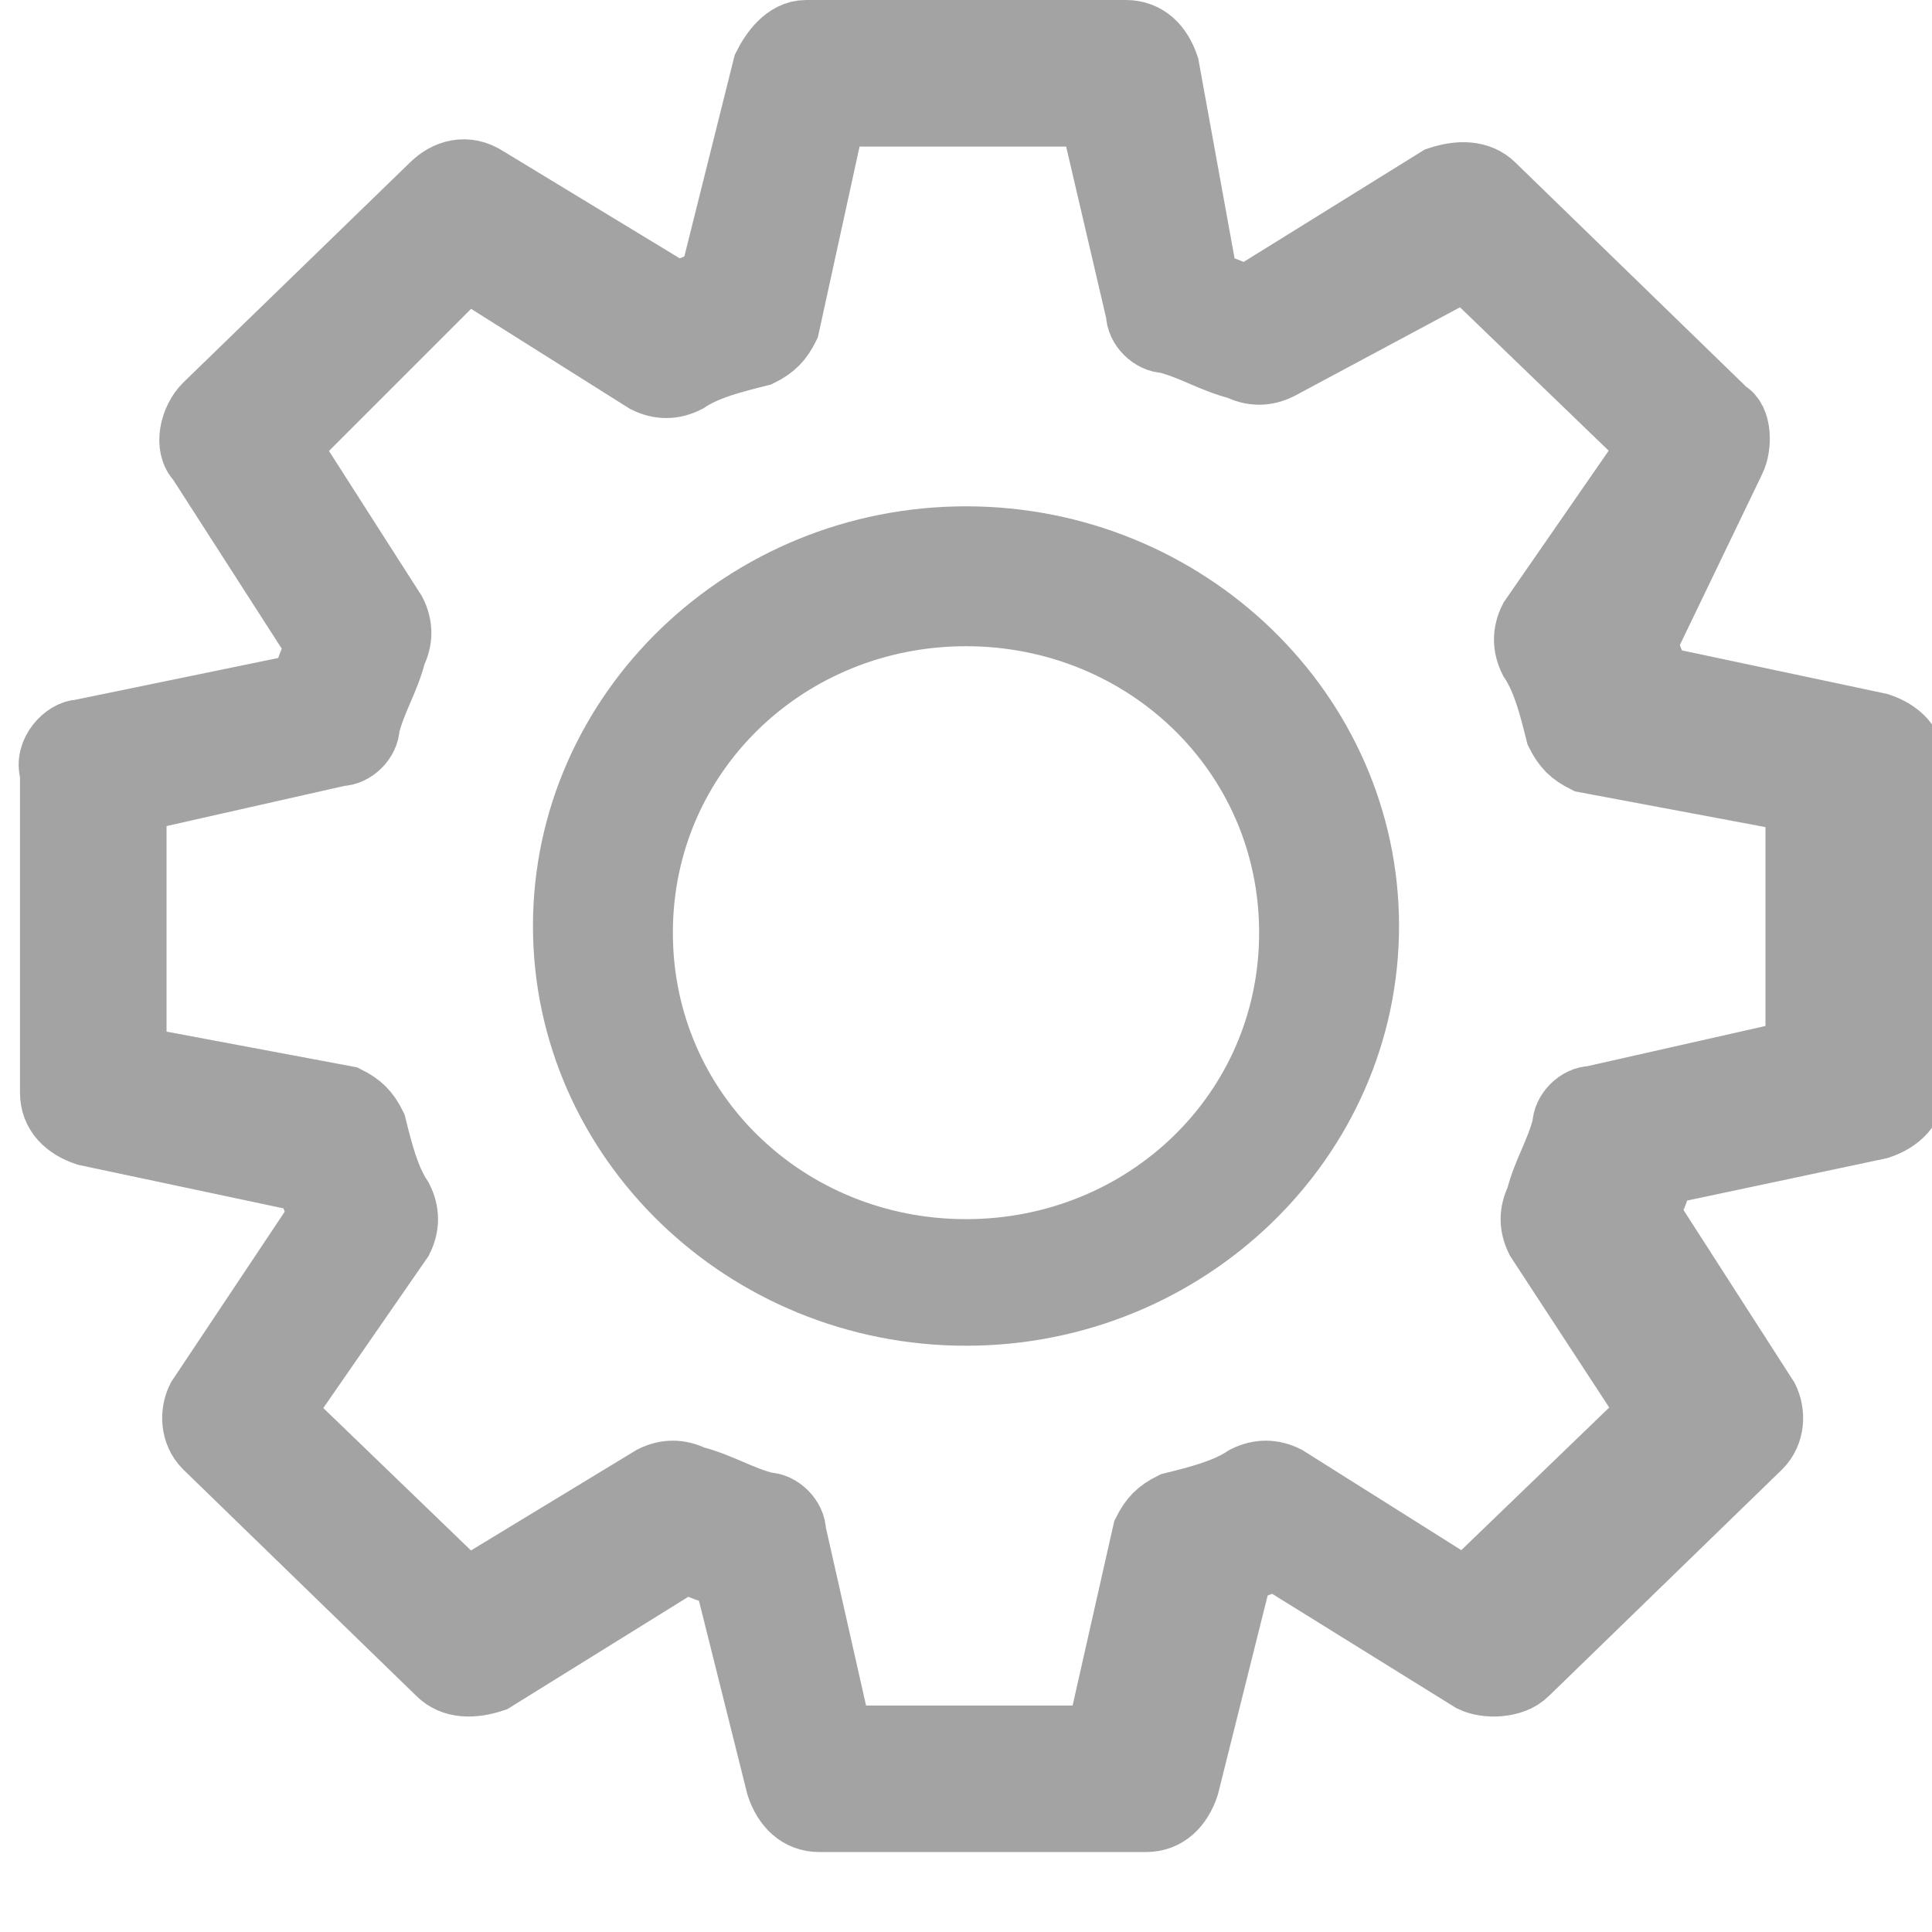 <?xml version="1.0" encoding="utf-8"?>
<!-- Generator: Adobe Illustrator 21.0.2, SVG Export Plug-In . SVG Version: 6.00 Build 0)  -->
<svg version="1.1" id="Layer_1" xmlns="http://www.w3.org/2000/svg" xmlns:xlink="http://www.w3.org/1999/xlink" x="0px" y="0px"
	 viewBox="0 0 29 29" style="enable-background:new 0 0 29 29;" xml:space="preserve">
<style type="text/css">
	.st0{fill:#A3A3A3;stroke:#A3A3A3;stroke-miterlimit:10;}
</style>
<title>Shape</title>
<desc>Created with Sketch.</desc>
<g>
	<g id="path-1_1_">
		<path class="st0" d="M12.1,0.5c-0.3,0-0.5,0.3-0.6,0.5l-0.8,3.2c-0.2,0.1-0.4,0.2-0.6,0.2L7.3,2.7C7,2.5,6.7,2.6,6.5,2.8L3.1,6.1
			C2.9,6.3,2.8,6.7,3,6.9l1.8,2.8c-0.1,0.2-0.2,0.4-0.2,0.6L1.2,11C1,11,0.7,11.3,0.8,11.6v4.8c0,0.3,0.2,0.5,0.5,0.6l3.3,0.7
			c0.1,0.2,0.2,0.4,0.2,0.6L3,21c-0.1,0.2-0.1,0.5,0.1,0.7l3.5,3.4c0.2,0.2,0.5,0.2,0.8,0.1l2.9-1.8c0.2,0.1,0.4,0.2,0.6,0.2
			l0.8,3.2c0.1,0.3,0.3,0.5,0.6,0.5h4.9c0.3,0,0.5-0.2,0.6-0.5l0.8-3.2c0.2-0.1,0.4-0.2,0.6-0.2l2.9,1.8c0.2,0.1,0.6,0.1,0.8-0.1
			l3.5-3.4c0.2-0.2,0.2-0.5,0.1-0.7l-1.8-2.8c0.1-0.2,0.2-0.4,0.2-0.6l3.3-0.7c0.3-0.1,0.5-0.3,0.5-0.6v-4.8c0-0.3-0.2-0.5-0.5-0.6
			l-3.3-0.7c-0.1-0.2-0.2-0.4-0.2-0.6L26,6.9c0.1-0.2,0.1-0.6-0.1-0.7l-3.5-3.4c-0.2-0.2-0.5-0.2-0.8-0.1l-2.9,1.8
			c-0.2-0.1-0.4-0.2-0.6-0.2L17.5,1c-0.1-0.3-0.3-0.5-0.6-0.5H12.1z M12.5,1.7h3.9l0.7,3c0,0.2,0.2,0.4,0.4,0.4
			c0.4,0.1,0.7,0.3,1.1,0.4c0.2,0.1,0.4,0.1,0.6,0L22,4l2.8,2.7L23,9.3c-0.1,0.2-0.1,0.4,0,0.6c0.2,0.3,0.3,0.7,0.4,1.1
			c0.1,0.2,0.2,0.3,0.4,0.4L27,12v3.8l-3.1,0.7c-0.2,0-0.4,0.2-0.4,0.4c-0.1,0.4-0.3,0.7-0.4,1.1c-0.1,0.2-0.1,0.4,0,0.6l1.7,2.6
			L22,23.9l-2.7-1.7c-0.2-0.1-0.4-0.1-0.6,0c-0.3,0.2-0.7,0.3-1.1,0.4c-0.2,0.1-0.3,0.2-0.4,0.4l-0.7,3.1h-3.9l-0.7-3.1
			c0-0.2-0.2-0.4-0.4-0.4c-0.4-0.1-0.7-0.3-1.1-0.4c-0.2-0.1-0.4-0.1-0.6,0L7,23.9l-2.8-2.7L6,18.6c0.1-0.2,0.1-0.4,0-0.6
			c-0.2-0.3-0.3-0.7-0.4-1.1c-0.1-0.2-0.2-0.3-0.4-0.4L2,15.9V12l3.1-0.7c0.2,0,0.4-0.2,0.4-0.4c0.1-0.4,0.3-0.7,0.4-1.1
			c0.1-0.2,0.1-0.4,0-0.6L4.3,6.7L7,4l2.7,1.7c0.2,0.1,0.4,0.1,0.6,0c0.3-0.2,0.7-0.3,1.1-0.4c0.2-0.1,0.3-0.2,0.4-0.4L12.5,1.7z
			 M14.5,8.1c-3.3,0-6,2.6-6,5.8s2.7,5.8,6,5.8c3.3,0,6-2.6,6-5.8S17.8,8.1,14.5,8.1z M14.5,9.2c2.7,0,4.9,2.1,4.9,4.8
			s-2.2,4.8-4.9,4.8c-2.7,0-4.9-2.1-4.9-4.8S11.8,9.2,14.5,9.2z"/>
	</g>
</g>
</svg>
